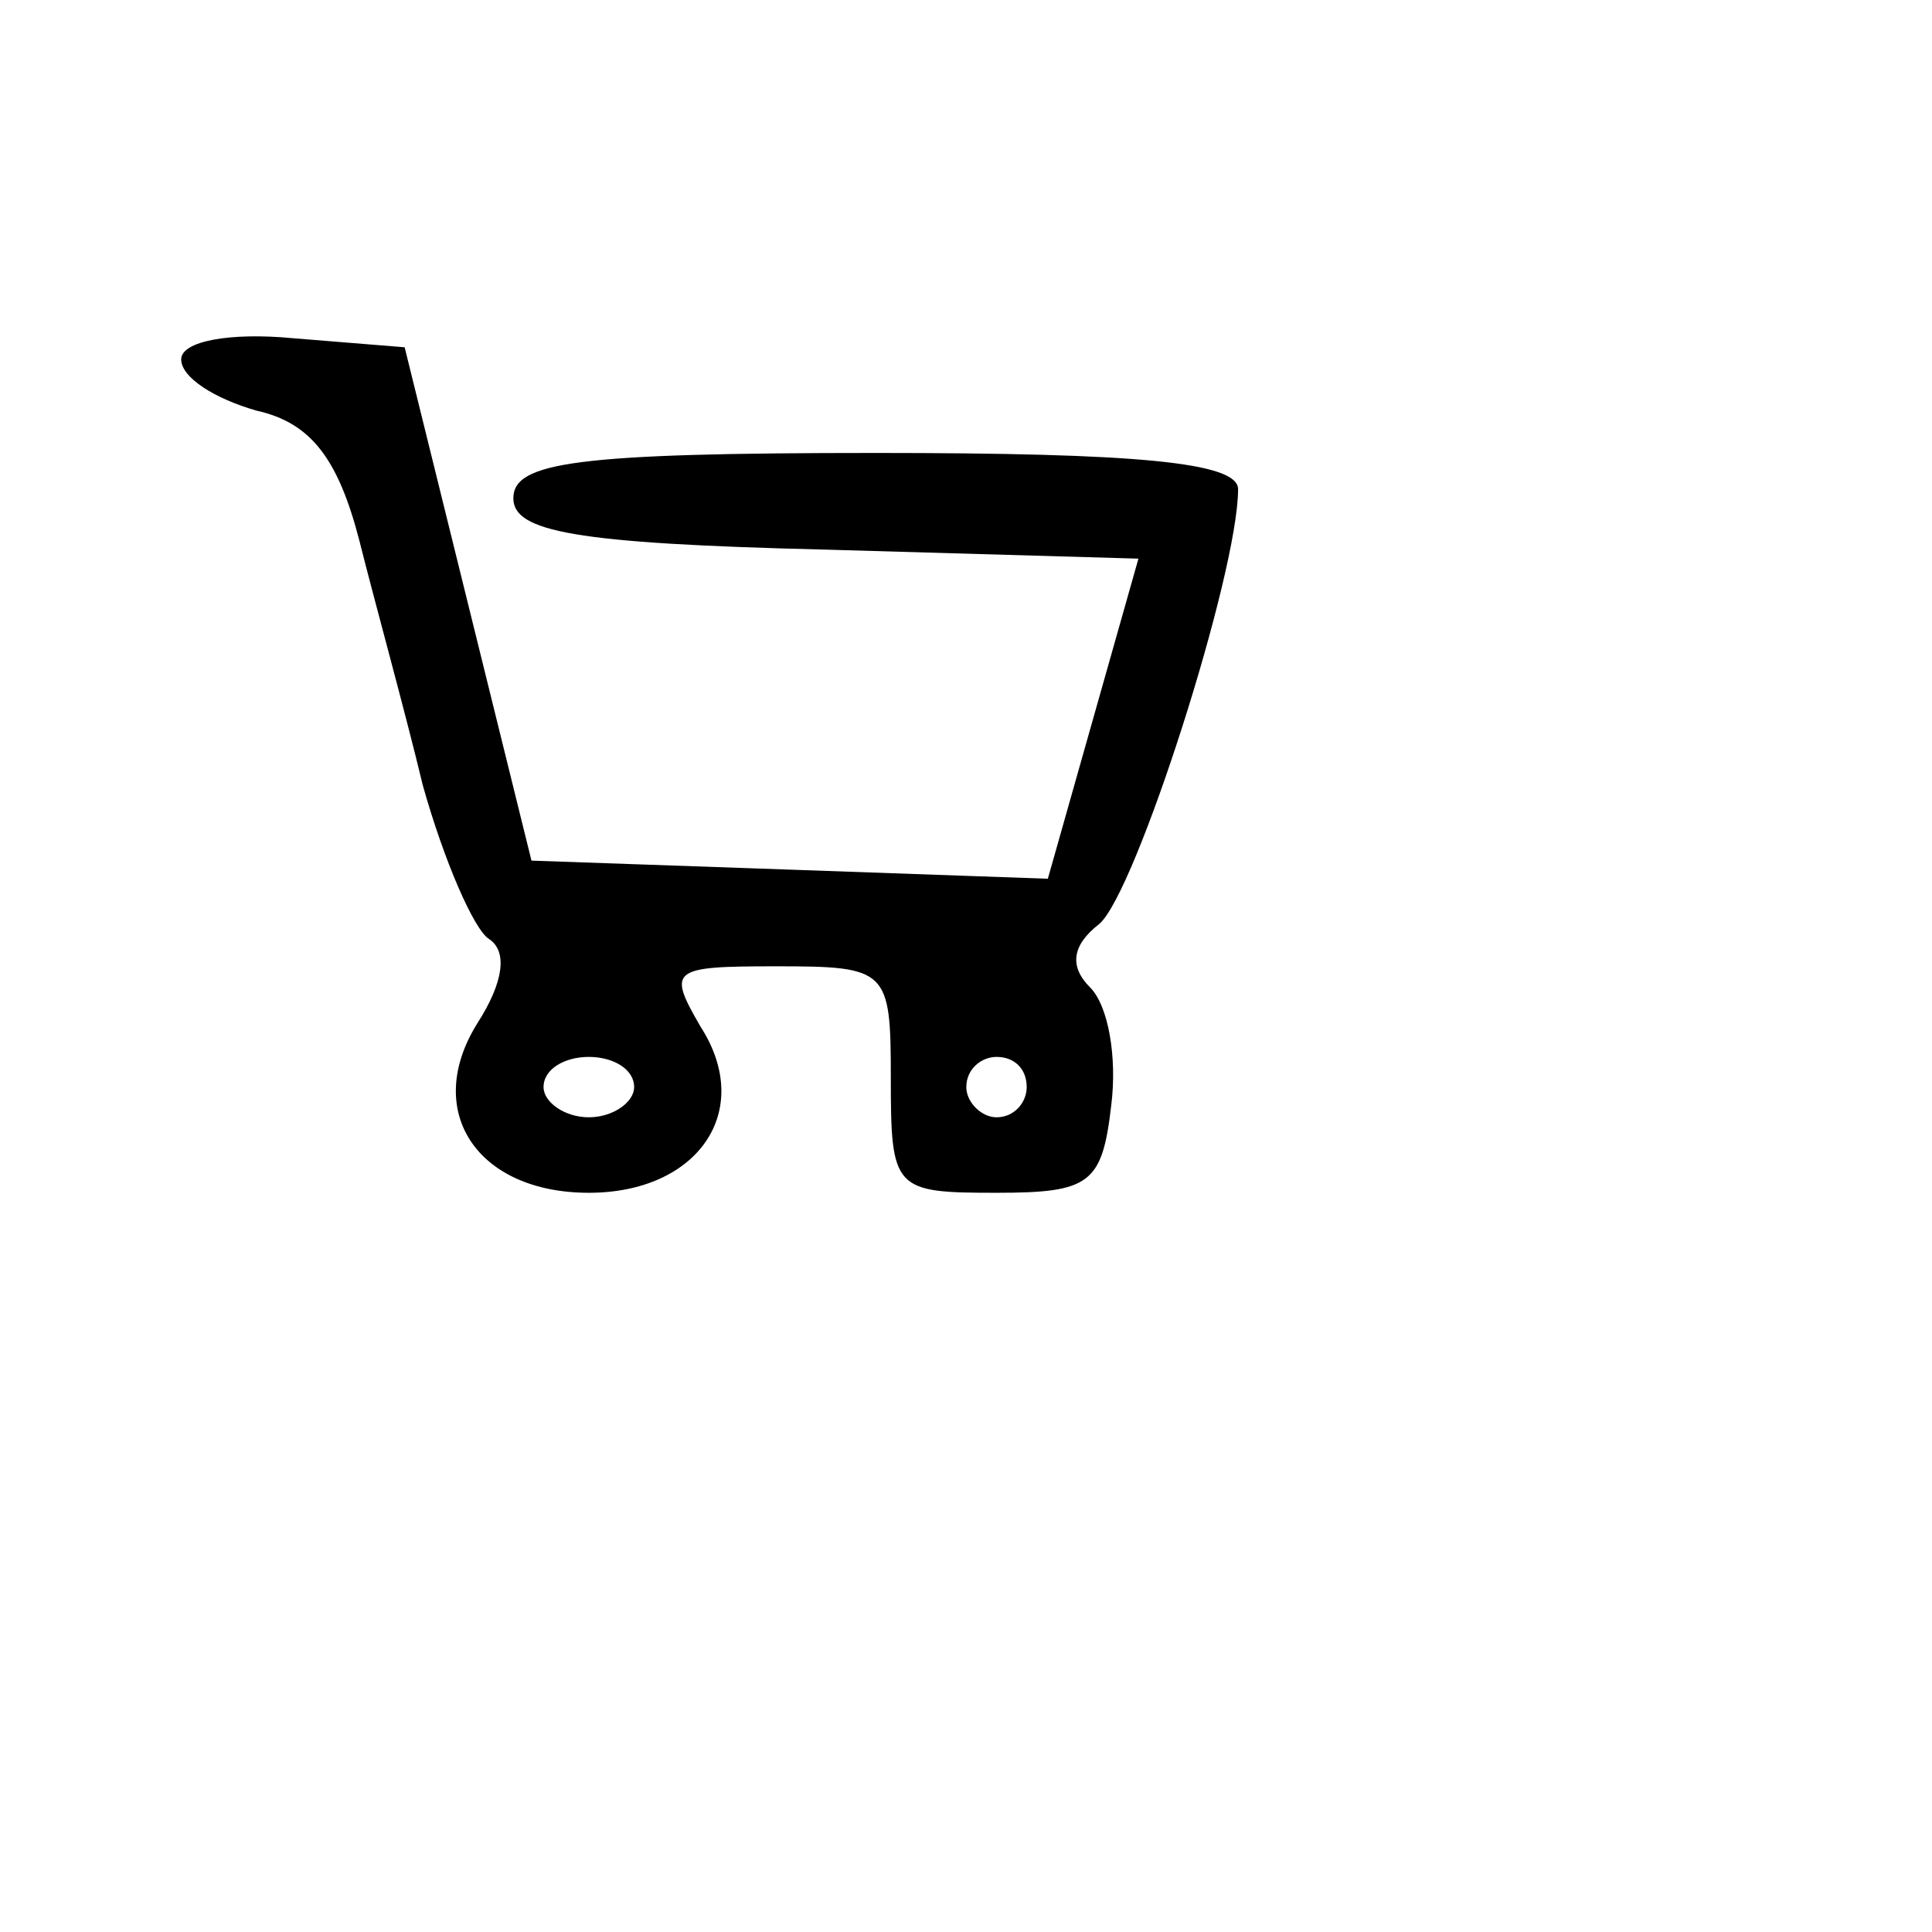 <?xml version="1.0" standalone="no"?>
<!DOCTYPE svg PUBLIC "-//W3C//DTD SVG 1.0//EN" "http://www.w3.org/TR/2001/REC-SVG-20010904/DTD/svg10.dtd">
<svg xmlns="http://www.w3.org/2000/svg" xmlns:xlink="http://www.w3.org/1999/xlink" id="body_1" width="25" height="25">

<g transform="matrix(0.521 0 0 0.521 0 0)">
	<g transform="matrix(0.75 0 0 0.75 0 0)">
		<g transform="matrix(0.1 0 -0 -0.1 0 48)">
            <path d="M60 361C 60 355 71 348 85 344C 103 340 112 328 119 301C 124 281 134 245 140 220C 147 195 157 172 162 169C 168 165 167 155 158 141C 140 112 158 85 195 85C 231 85 250 112 232 140C 221 159 222 160 257 160C 294 160 295 159 295 123C 295 86 296 85 330 85C 361 85 365 88 368 114C 370 130 367 147 361 153C 354 160 355 167 364 174C 376 184 410 290 410 318C 410 327 376 330 290 330C 191 330 170 327 170 315C 170 304 190 300 273 298L273 298L377 295L362 242L347 189L262 192L176 195L155 280L134 365L97 368C 76 370 60 367 60 361zM210 120C 210 115 203 110 195 110C 187 110 180 115 180 120C 180 126 187 130 195 130C 203 130 210 126 210 120zM340 120C 340 115 336 110 330 110C 325 110 320 115 320 120C 320 126 325 130 330 130C 336 130 340 126 340 120z" stroke="none" fill="#000000" fill-rule="nonzero" />
		</g>
	</g>
</g>
</svg>